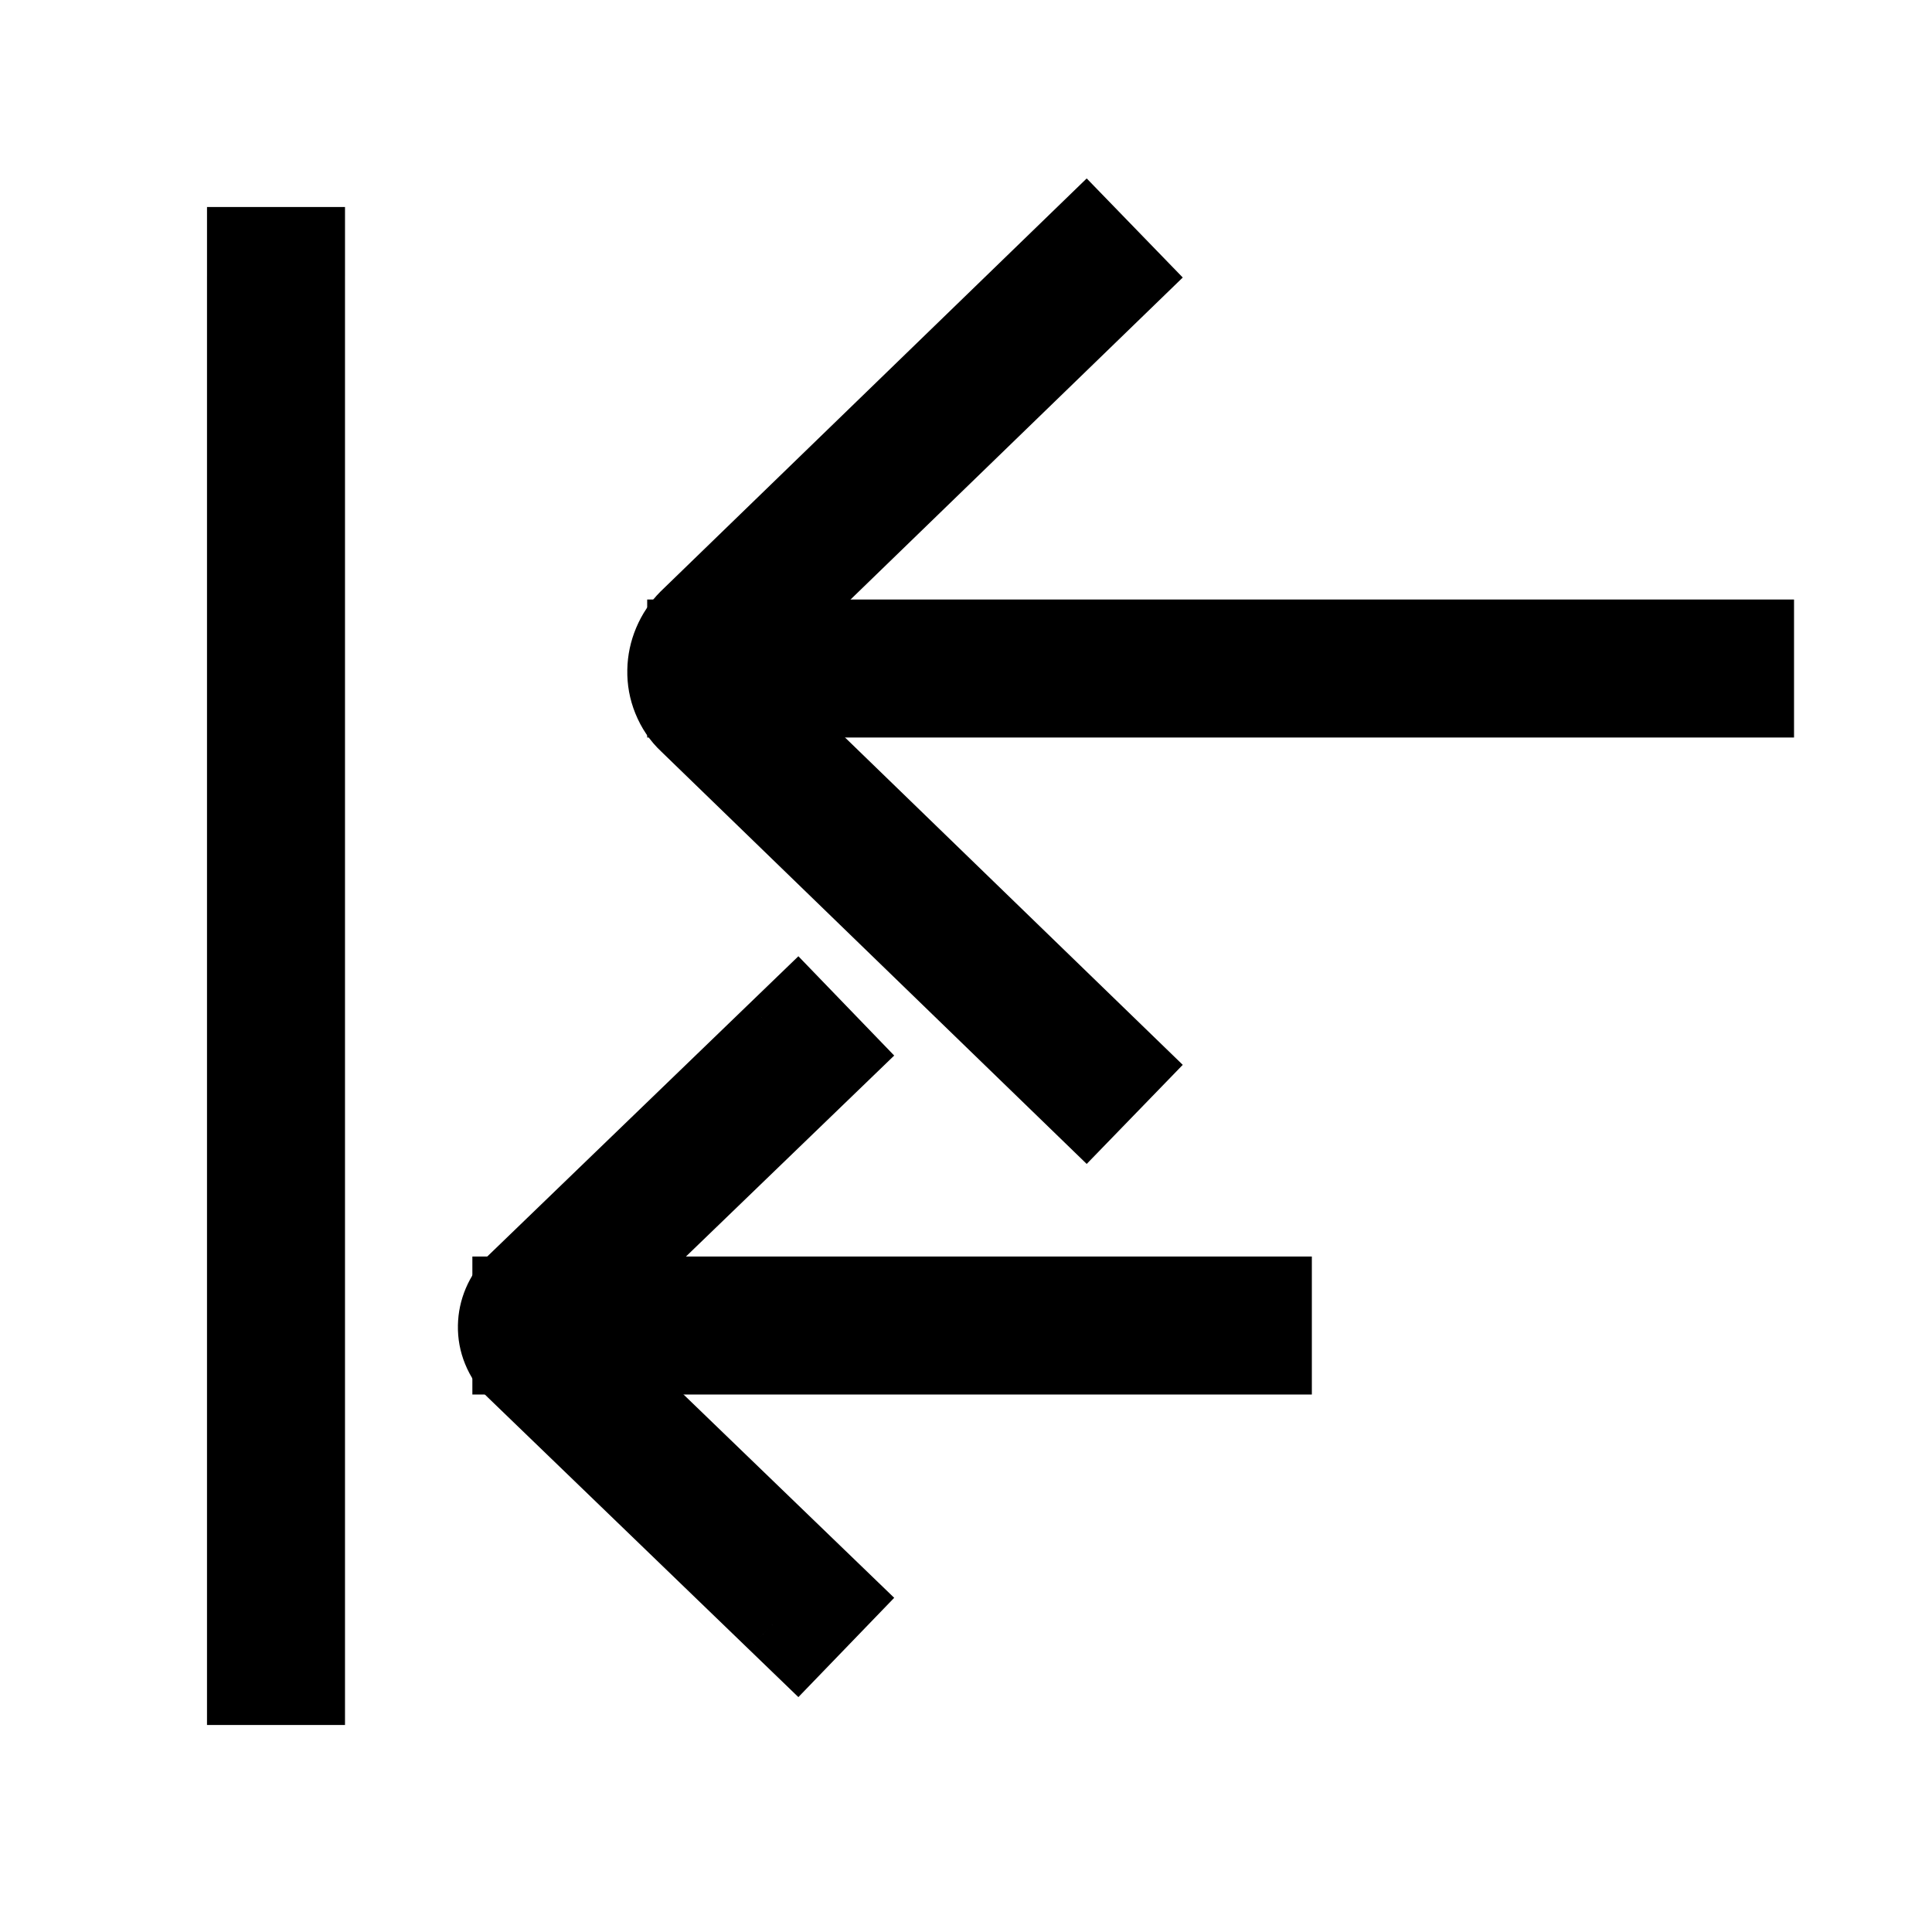 <svg xmlns="http://www.w3.org/2000/svg" xmlns:xlink="http://www.w3.org/1999/xlink" width="308" height="308" viewBox="0 0 308 308" fill="none"><defs><rect id="path_0" x="0" y="0" width="308" height="308" /></defs><g opacity="1" transform="translate(0 0)  rotate(0 154 154)"><mask id="bg-mask-0" fill="white"><use xlink:href="#path_0"></use></mask><g mask="url(#bg-mask-0)" ><path id="并集" fill-rule="evenodd" style="fill:#000000" transform="translate(111 44)  rotate(180 31 63)" opacity="1" d="M-0.242 -15.555L7.656 -7.898L7.656 -7.898L67.586 50.191Q70.284 52.72 71.723 56.292Q73.068 59.629 72.994 63.261Q72.924 66.713 71.581 69.912Q70.21 73.177 67.723 75.673L7.656 133.898L-0.242 141.554L-15.555 125.758L-7.656 118.102L1.957 128.019L-7.656 118.102L49.192 63.001L-7.656 7.898L0 0L-7.656 7.898L-15.555 0.242L-0.242 -15.555ZM52.274 65.989Q52.234 65.951 52.195 65.912L52.274 65.989Z " /><path  id="并集" style="stroke:#000000; stroke-width:22; stroke-opacity:1; stroke-dasharray:0 0" transform="translate(111 44)  rotate(180 31 63)" d="" /><path id="并集" fill-rule="evenodd" style="fill:#000000" transform="translate(84 168)  rotate(180 21.5 43.5)" opacity="1" d="M-0.277 -15.554L7.638 -7.915L0 0L7.639 -7.915L49.199 32.195Q51.571 34.4 52.857 37.563Q54.063 40.527 53.998 43.749Q53.936 46.802 52.74 49.624Q51.522 52.496 49.317 54.69L7.639 94.915L-0.018 86.981L7.638 94.915L-0.277 102.554L-15.554 86.723L-7.639 79.085L-7.638 79.085L29.233 43.501L-7.638 7.915L-7.639 7.915L-15.554 0.277L-0.277 -15.554ZM33.921 48.025Q33.85 47.959 33.782 47.891L33.921 48.025Z " /><path  id="并集" style="stroke:#000000; stroke-width:22; stroke-opacity:1; stroke-dasharray:0 0" transform="translate(84 168)  rotate(180 21.5 43.5)" d="" /><path id="路径 1"  style="fill:#000000" transform="translate(142.22 155.4)  rotate(90 0 55.915)" opacity="1" d="M11 -11L11 122.83L-11 122.83L-11 -11L11 -11Z " /><path  id="路径 1" style="stroke:#000000; stroke-width:22; stroke-opacity:1; stroke-dasharray:0 0" transform="translate(142.22 155.4)  rotate(90 0 55.915)" d="" /><path id="路径 1"  style="fill:#000000" transform="translate(194.59 26.16)  rotate(90 0 80.415)" opacity="1" d="M11 -11L11 171.83L-11 171.83L-11 -11L11 -11Z " /><path  id="路径 1" style="stroke:#000000; stroke-width:22; stroke-opacity:1; stroke-dasharray:0 0" transform="translate(194.59 26.16)  rotate(90 0 80.415)" d="" /><path id="路径 2"  style="fill:#000000" transform="translate(44 44)  rotate(0 0.001 110)" opacity="1" d="M11.001 5e-05L11.001 -11L-10.999 -11L-10.999 -5e-05L0.001 0L-11 0L-11 220L-11 231L11 231L11 220L11 4.99955e-05L11.001 5e-05Z " /><path  id="路径 2" style="stroke:#000000; stroke-width:22; stroke-opacity:1; stroke-dasharray:0 0" transform="translate(44 44)  rotate(0 0.001 110)" d="" /></g></g></svg>